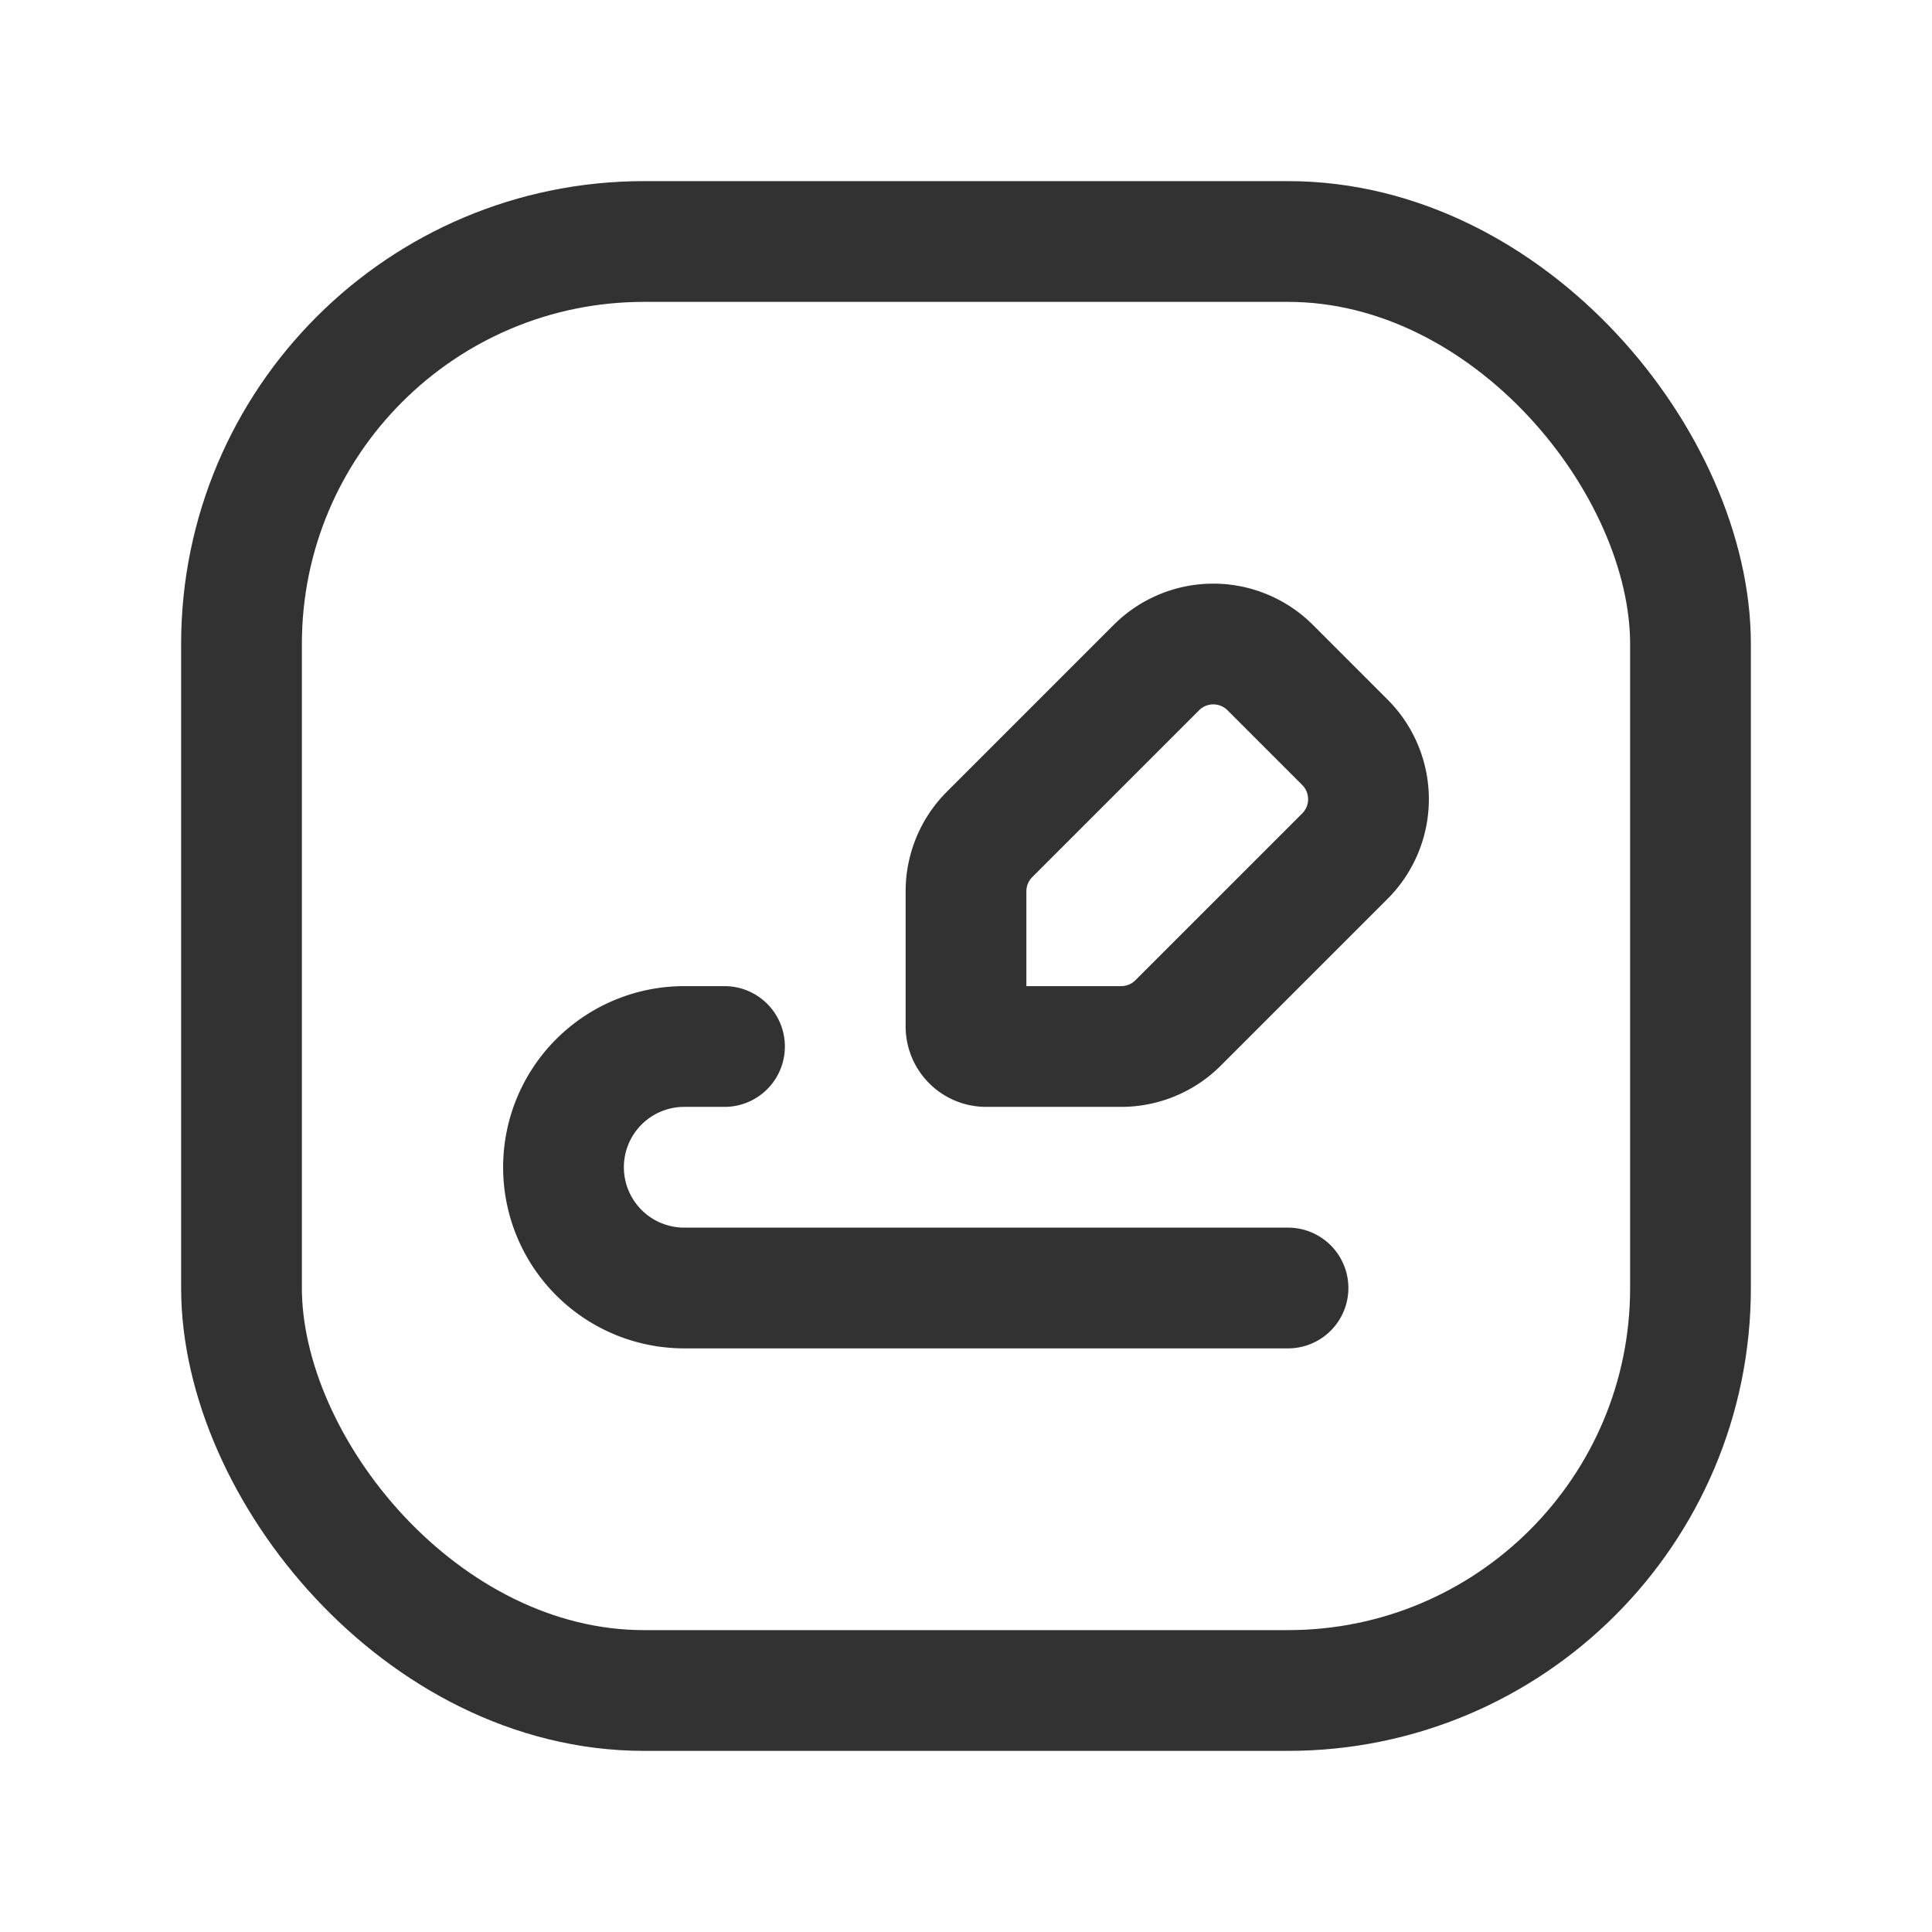 <svg xmlns="http://www.w3.org/2000/svg" viewBox="0 0 24 24"><path d="M0,24V0H24V24Z" fill="none"/><path d="M0,24V0H24V24Z" fill="none"/><rect x="3" y="3" width="18" height="18" rx="5" stroke-width="1.5" stroke="#323232" stroke-linecap="round" stroke-linejoin="round" fill="none"/><path d="M16,16H8.5A1.5,1.5,0,0,1,7,14.5H7A1.5,1.5,0,0,1,8.5,13H9" fill="none" stroke="#323232" stroke-linecap="round" stroke-linejoin="round" stroke-width="1.5"/><path d="M15.779,8.293l.928.928a1,1,0,0,1,0,1.414L14.635,12.707A1,1,0,0,1,13.928,13H12.25a.25.25,0,0,1-.25-.25V11.072a1,1,0,0,1,.293-.707L14.365,8.293A1,1,0,0,1,15.779,8.293Z" fill="none" stroke="#323232" stroke-linecap="round" stroke-linejoin="round" stroke-width="1.5"/></svg>